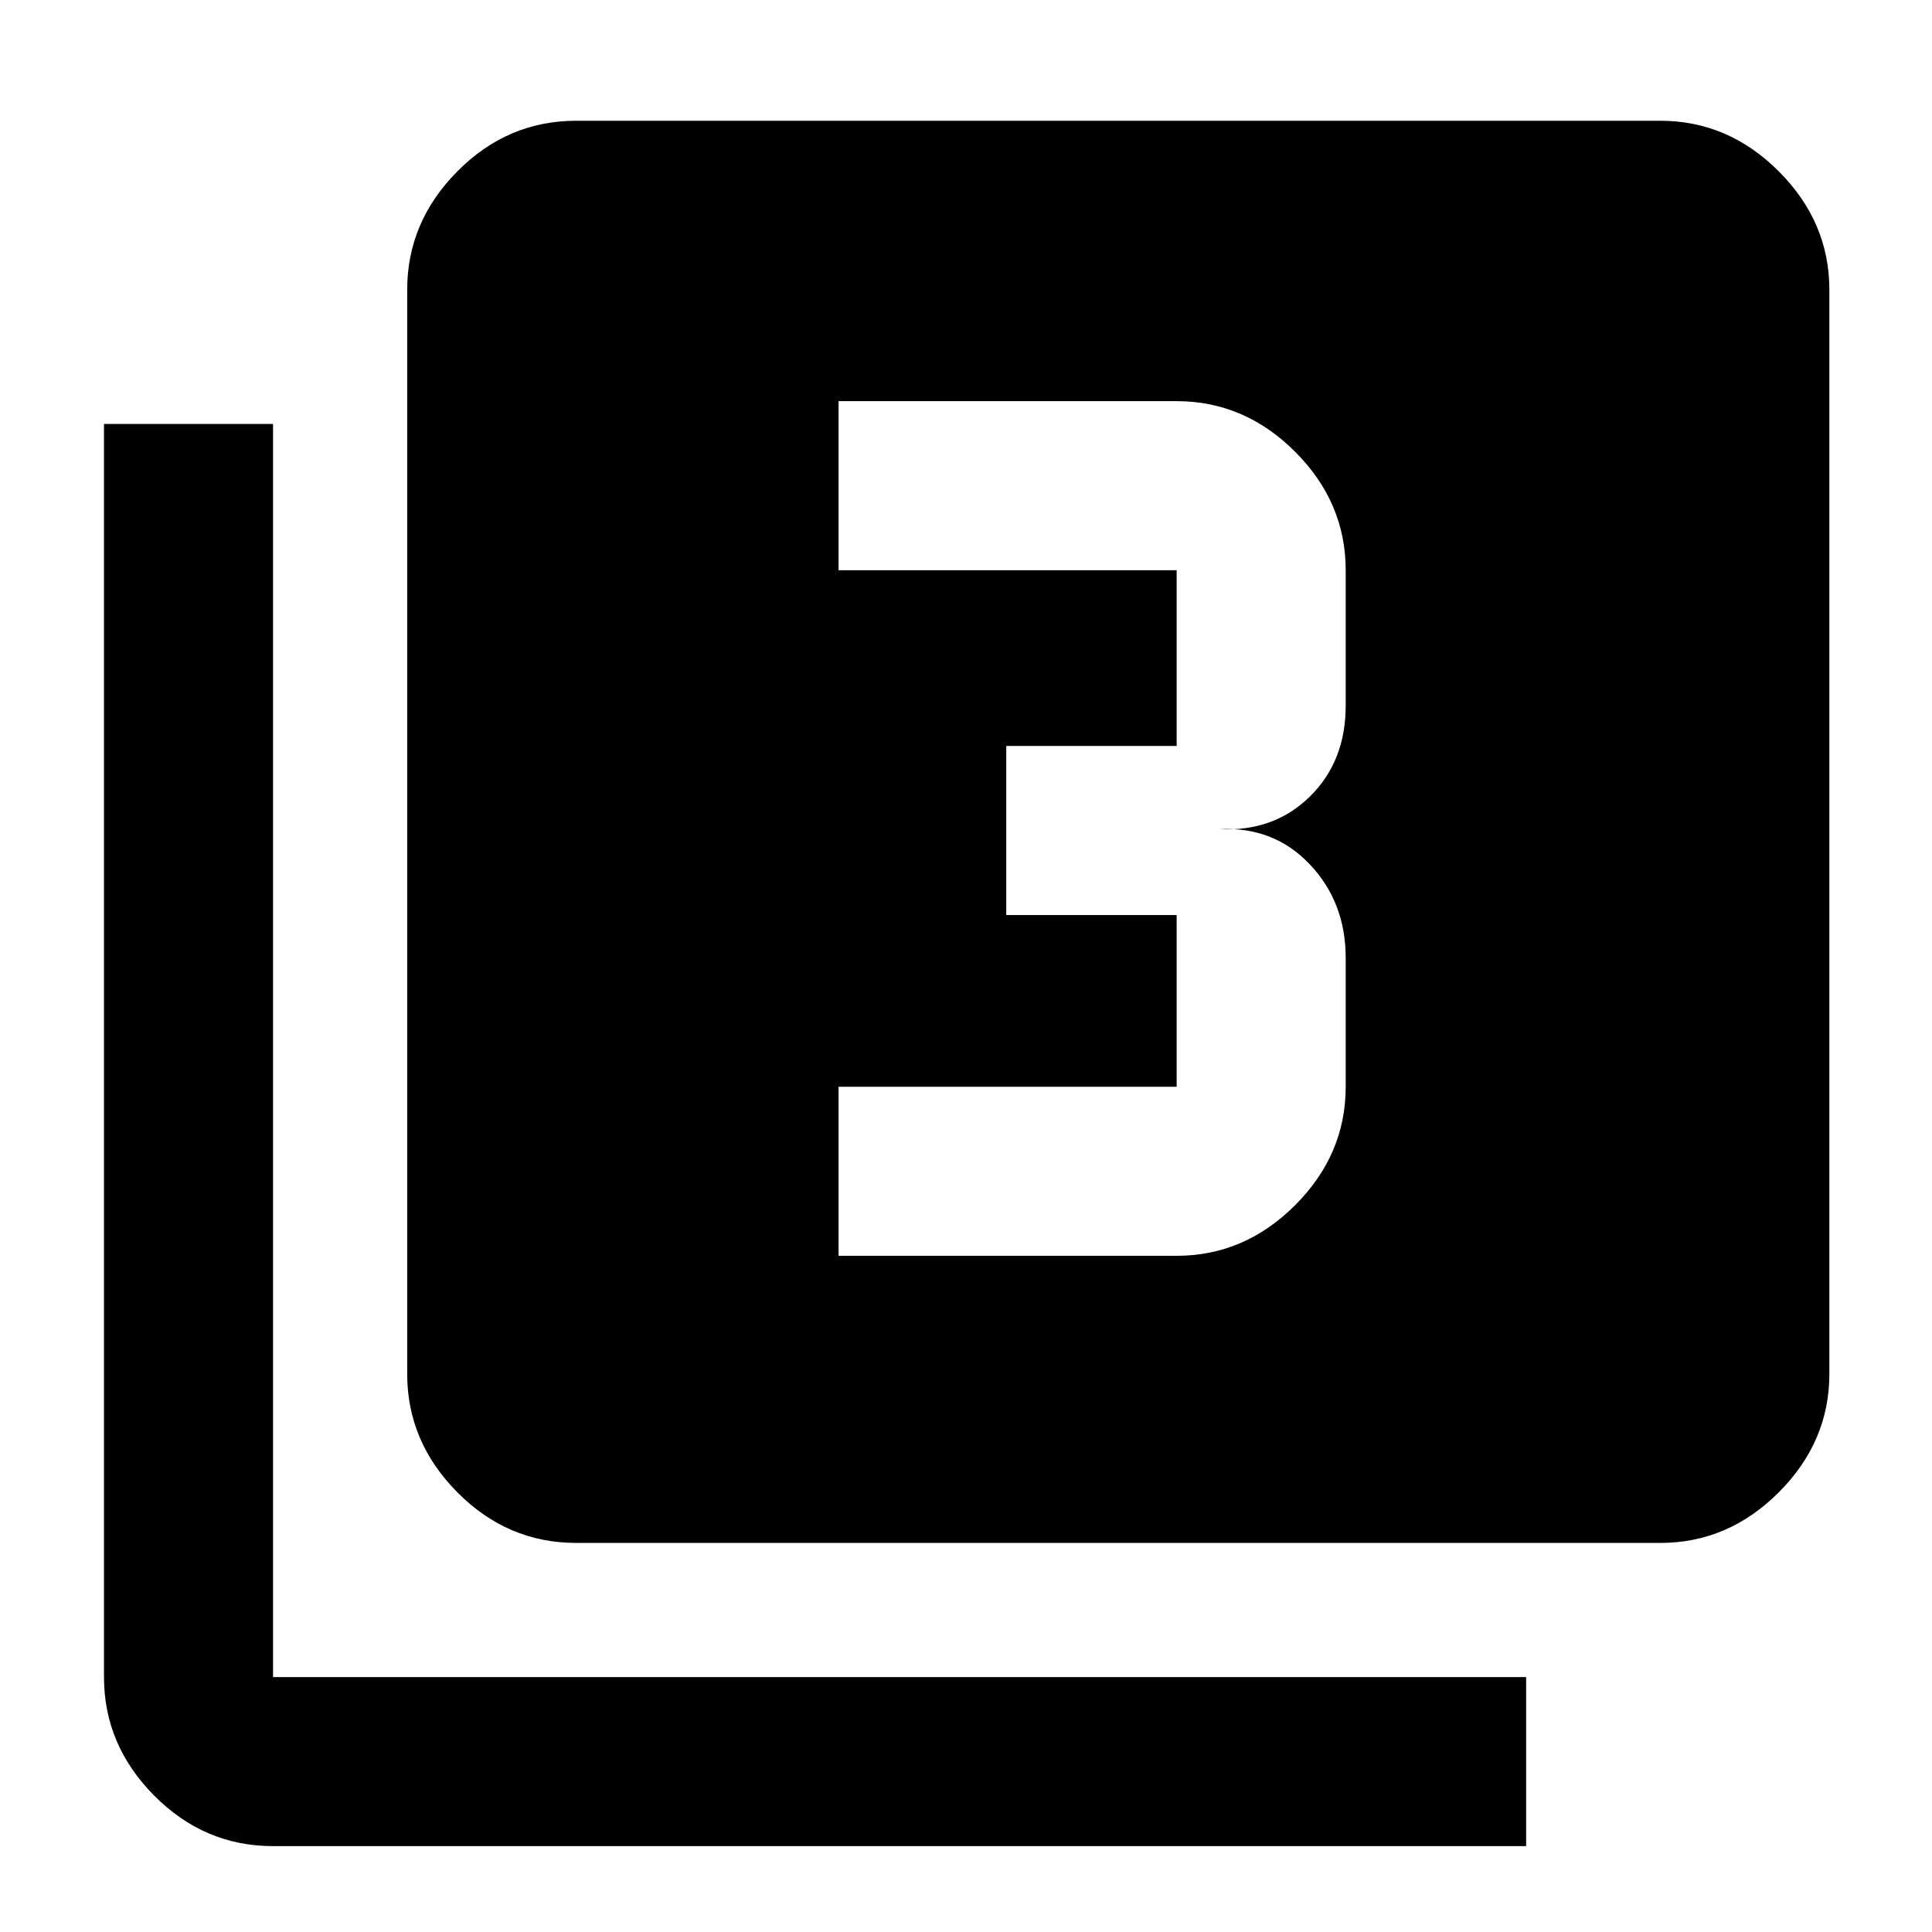 <svg xmlns="http://www.w3.org/2000/svg" height="40" viewBox="0 -960 960 960" width="40"><path d="M416.67-336h168q33.72 0 58.86-25.14 25.14-25.13 25.14-58.86v-64q0-27.67-17.84-46.5Q633-549.33 606-548q27 1.33 44.83-16.17 17.84-17.5 17.84-45.16v-67.34q0-33.72-25.14-58.86t-58.86-25.14h-168v84h168v87.34H500v84h84.67V-420h-168v84ZM286.33-193.33q-34.15 0-59.07-25.14-24.93-25.14-24.93-58.86V-816q0-33.73 24.93-58.86Q252.18-900 286.33-900H825q33.72 0 58.86 25.14Q909-849.73 909-816v538.67q0 33.72-25.14 58.86T825-193.33H286.33ZM135.67-42.67q-34.15 0-59.08-25.13-24.92-25.14-24.92-58.87v-622.66h84v622.66h622.66v84H135.67Z"/></svg>